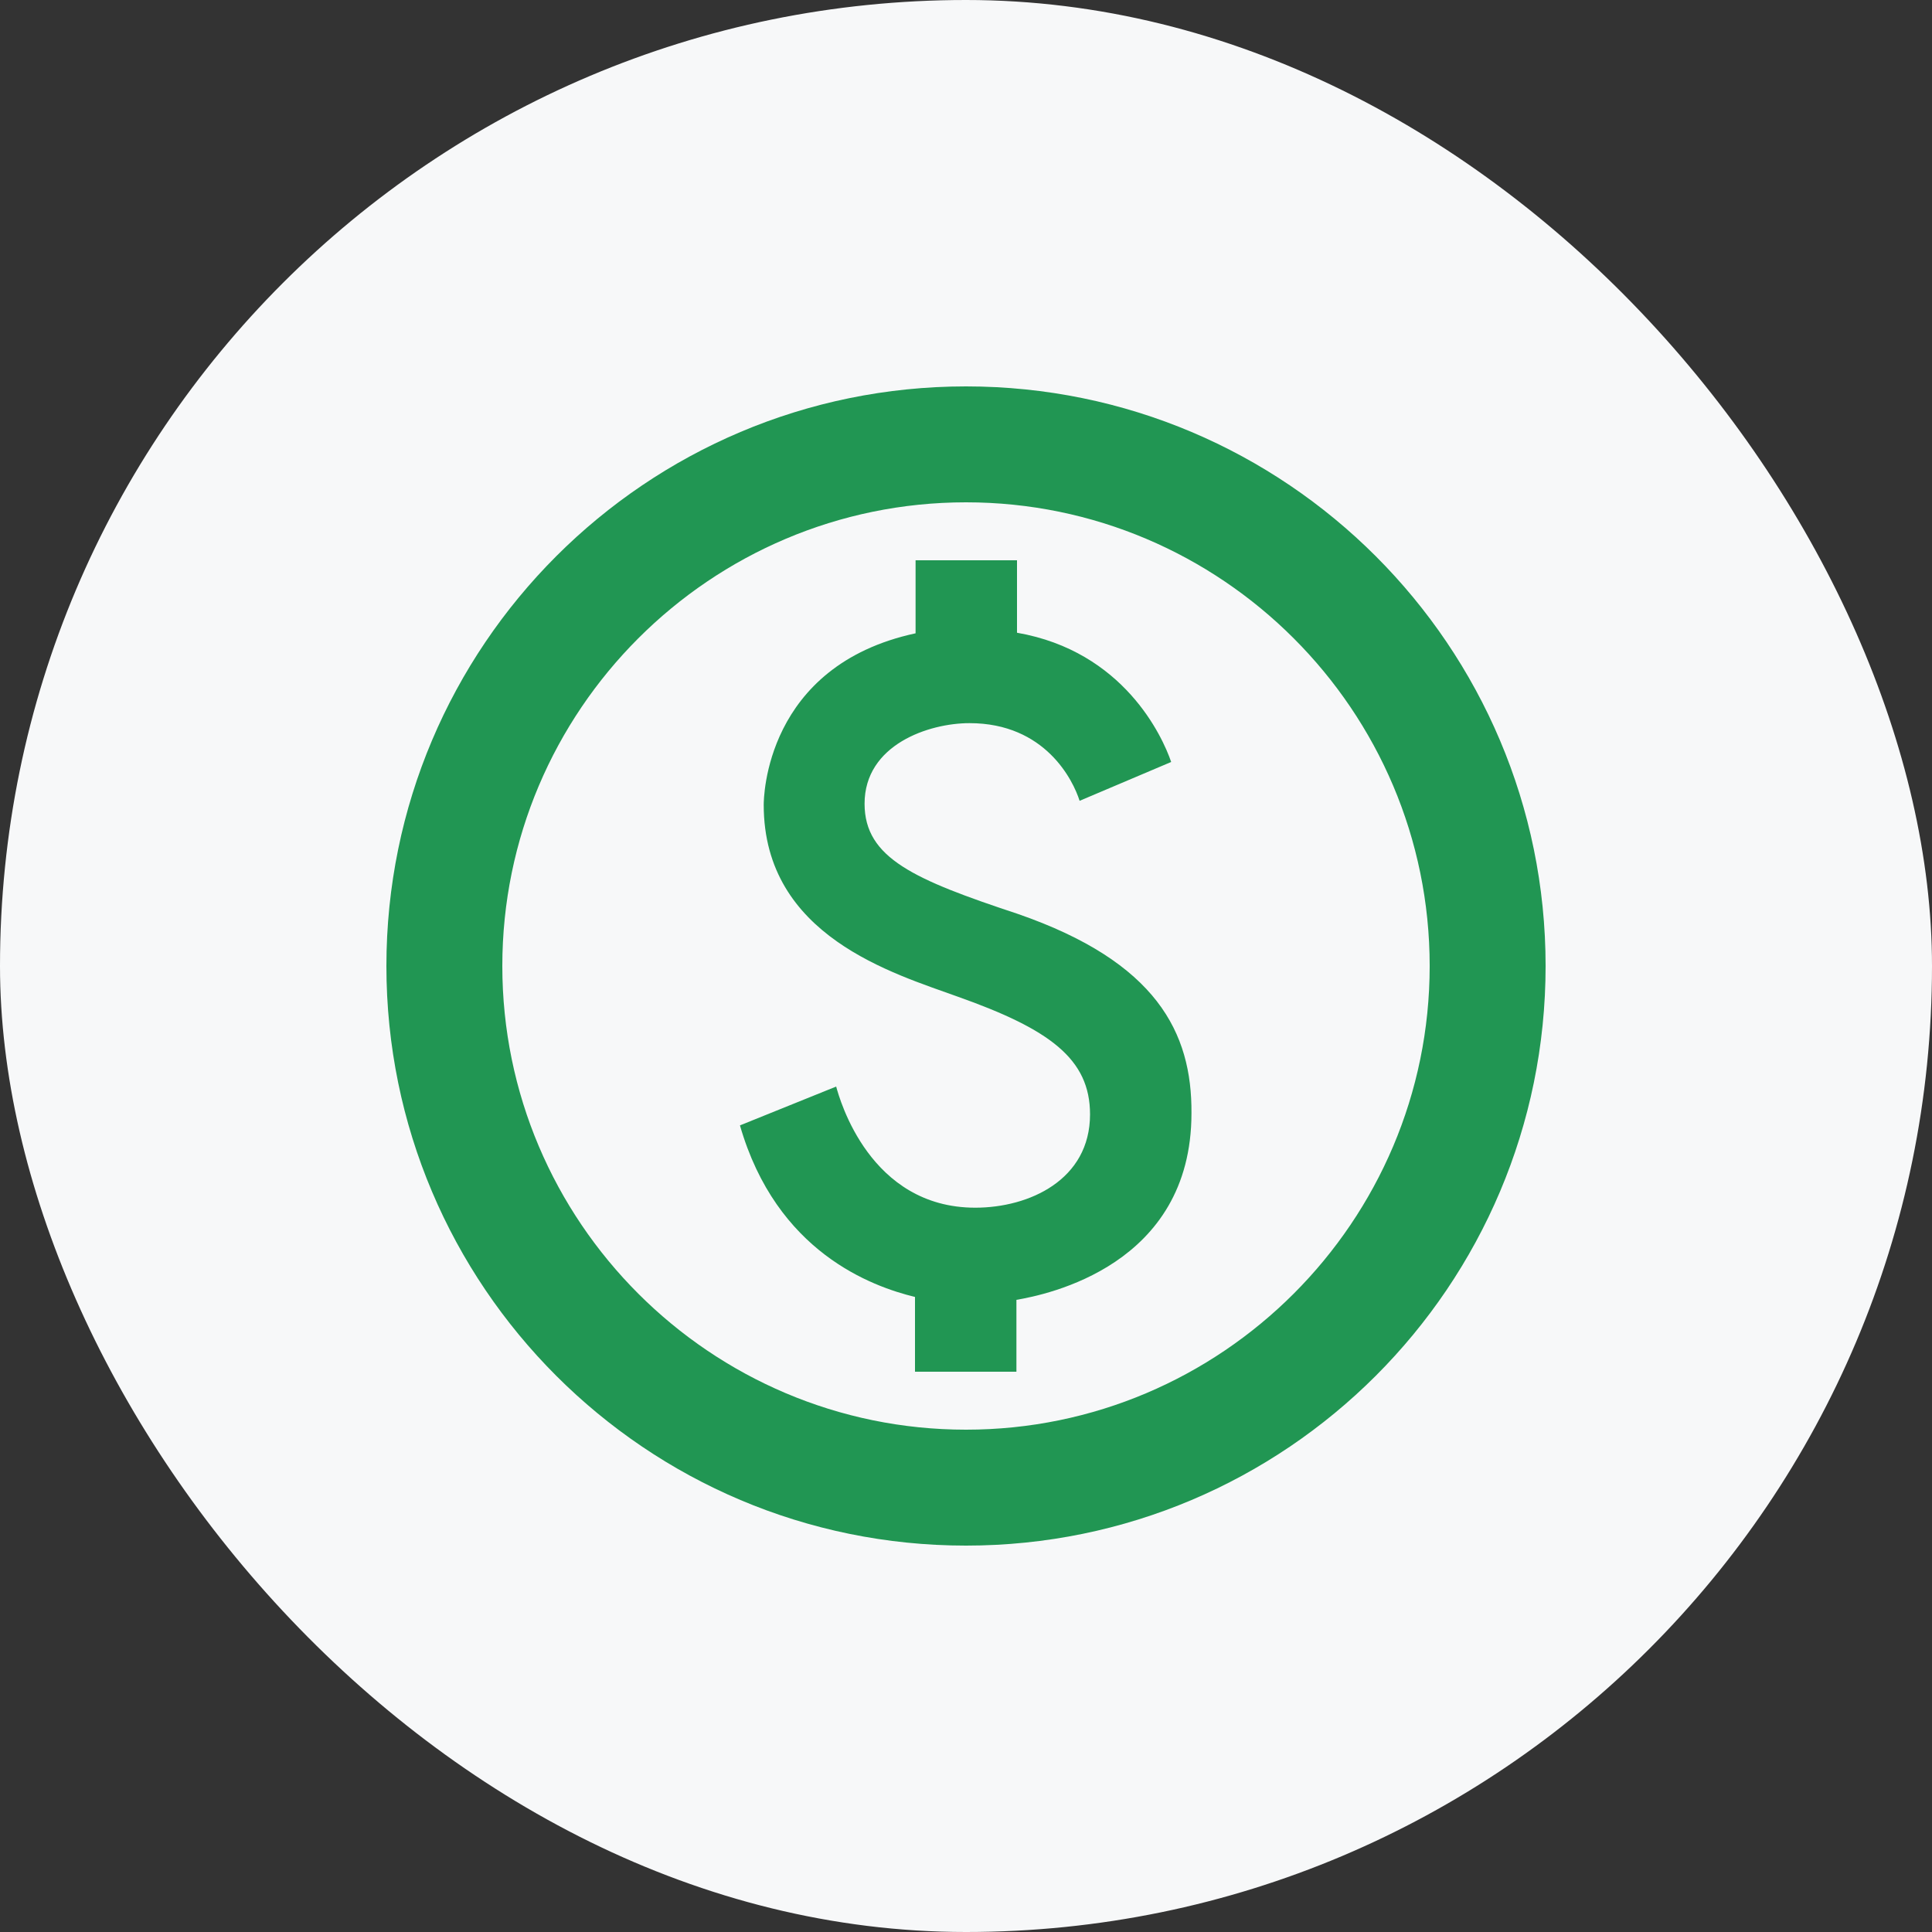 <svg width="40" height="40" viewBox="0 0 40 40" fill="none" xmlns="http://www.w3.org/2000/svg">
<rect x="0" y="0" width="40" height="40" fill="#333333" stroke="none"/>
<rect width="40" height="40" rx="20" fill="#F7F8F9"/>
<path d="M20 8C13.376 8 8 13.376 8 20C8 26.624 13.376 32 20 32C26.624 32 32 26.624 32 20C32 13.376 26.624 8 20 8ZM20 29.6C14.708 29.6 10.4 25.292 10.4 20C10.4 14.708 14.708 10.4 20 10.4C25.292 10.4 29.6 14.708 29.6 20C29.6 25.292 25.292 29.6 20 29.6ZM21.068 18.92C18.932 18.212 17.9 17.768 17.9 16.64C17.9 15.416 19.232 14.972 20.072 14.972C21.644 14.972 22.22 16.16 22.352 16.58L24.248 15.776C24.068 15.248 23.264 13.484 21.056 13.1V11.6H18.956V13.112C15.836 13.784 15.812 16.532 15.812 16.664C15.812 19.388 18.512 20.156 19.832 20.636C21.728 21.308 22.568 21.92 22.568 23.072C22.568 24.428 21.308 25.004 20.192 25.004C18.008 25.004 17.384 22.76 17.312 22.496L15.32 23.3C16.076 25.928 18.056 26.636 18.944 26.852V28.4H21.044V26.912C21.668 26.804 24.668 26.204 24.668 23.048C24.68 21.38 23.948 19.916 21.068 18.92Z" fill="#219653"/>
</svg>
